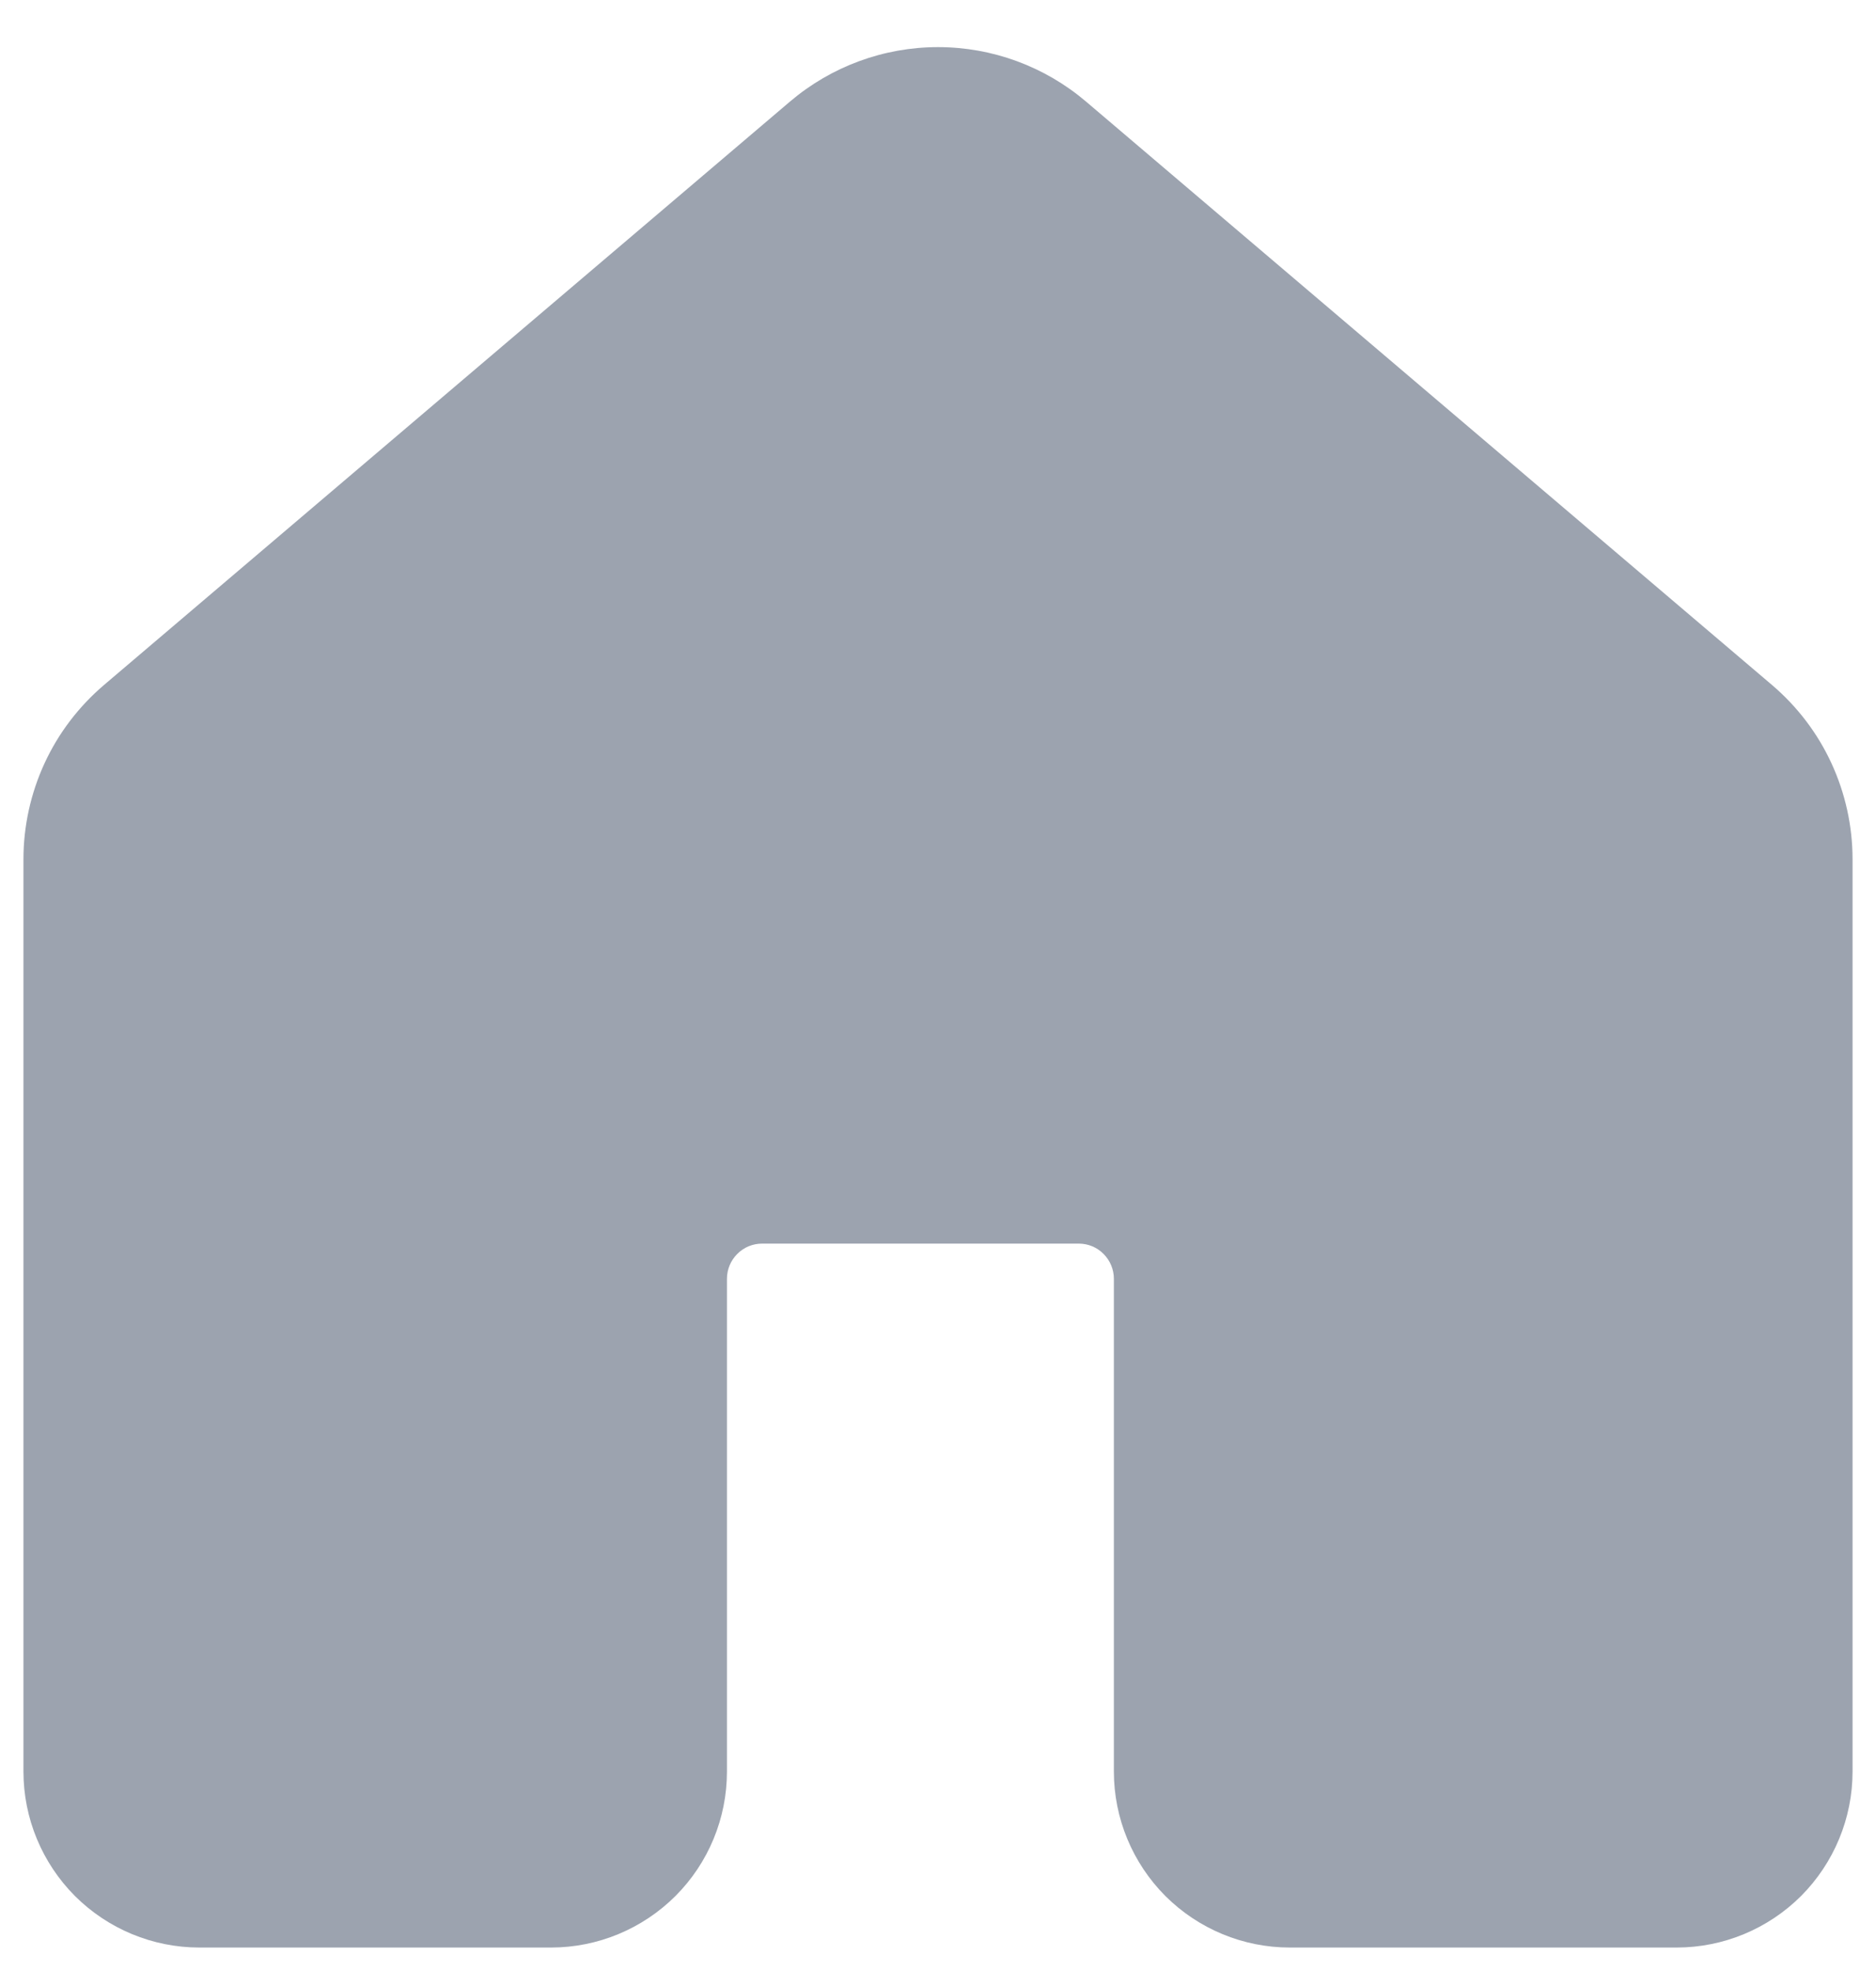 <svg width="20" height="21" viewBox="0 0 20 21" fill="none" xmlns="http://www.w3.org/2000/svg">
<path d="M11.579 1.083C11.138 0.708 10.579 0.502 10 0.502C9.422 0.502 8.862 0.708 8.421 1.083L1.109 7.298C0.84 7.527 0.623 7.811 0.475 8.132C0.327 8.453 0.25 8.802 0.25 9.155V18.875C0.25 19.372 0.448 19.849 0.799 20.201C1.151 20.552 1.628 20.75 2.125 20.75H5.875C6.372 20.75 6.849 20.552 7.201 20.201C7.553 19.849 7.75 19.372 7.75 18.875V13.625C7.75 13.525 7.79 13.43 7.86 13.36C7.93 13.289 8.026 13.25 8.125 13.25H11.5C11.6 13.25 11.695 13.289 11.765 13.36C11.835 13.43 11.875 13.525 11.875 13.625V18.875C11.875 19.372 12.073 19.849 12.424 20.201C12.776 20.552 13.253 20.75 13.75 20.75H17.875C18.372 20.75 18.849 20.552 19.201 20.201C19.552 19.849 19.75 19.372 19.75 18.875V9.155C19.75 8.802 19.673 8.453 19.525 8.132C19.377 7.811 19.16 7.527 18.891 7.298L11.579 1.083Z" fill="#9CA3AF"/>
</svg>
